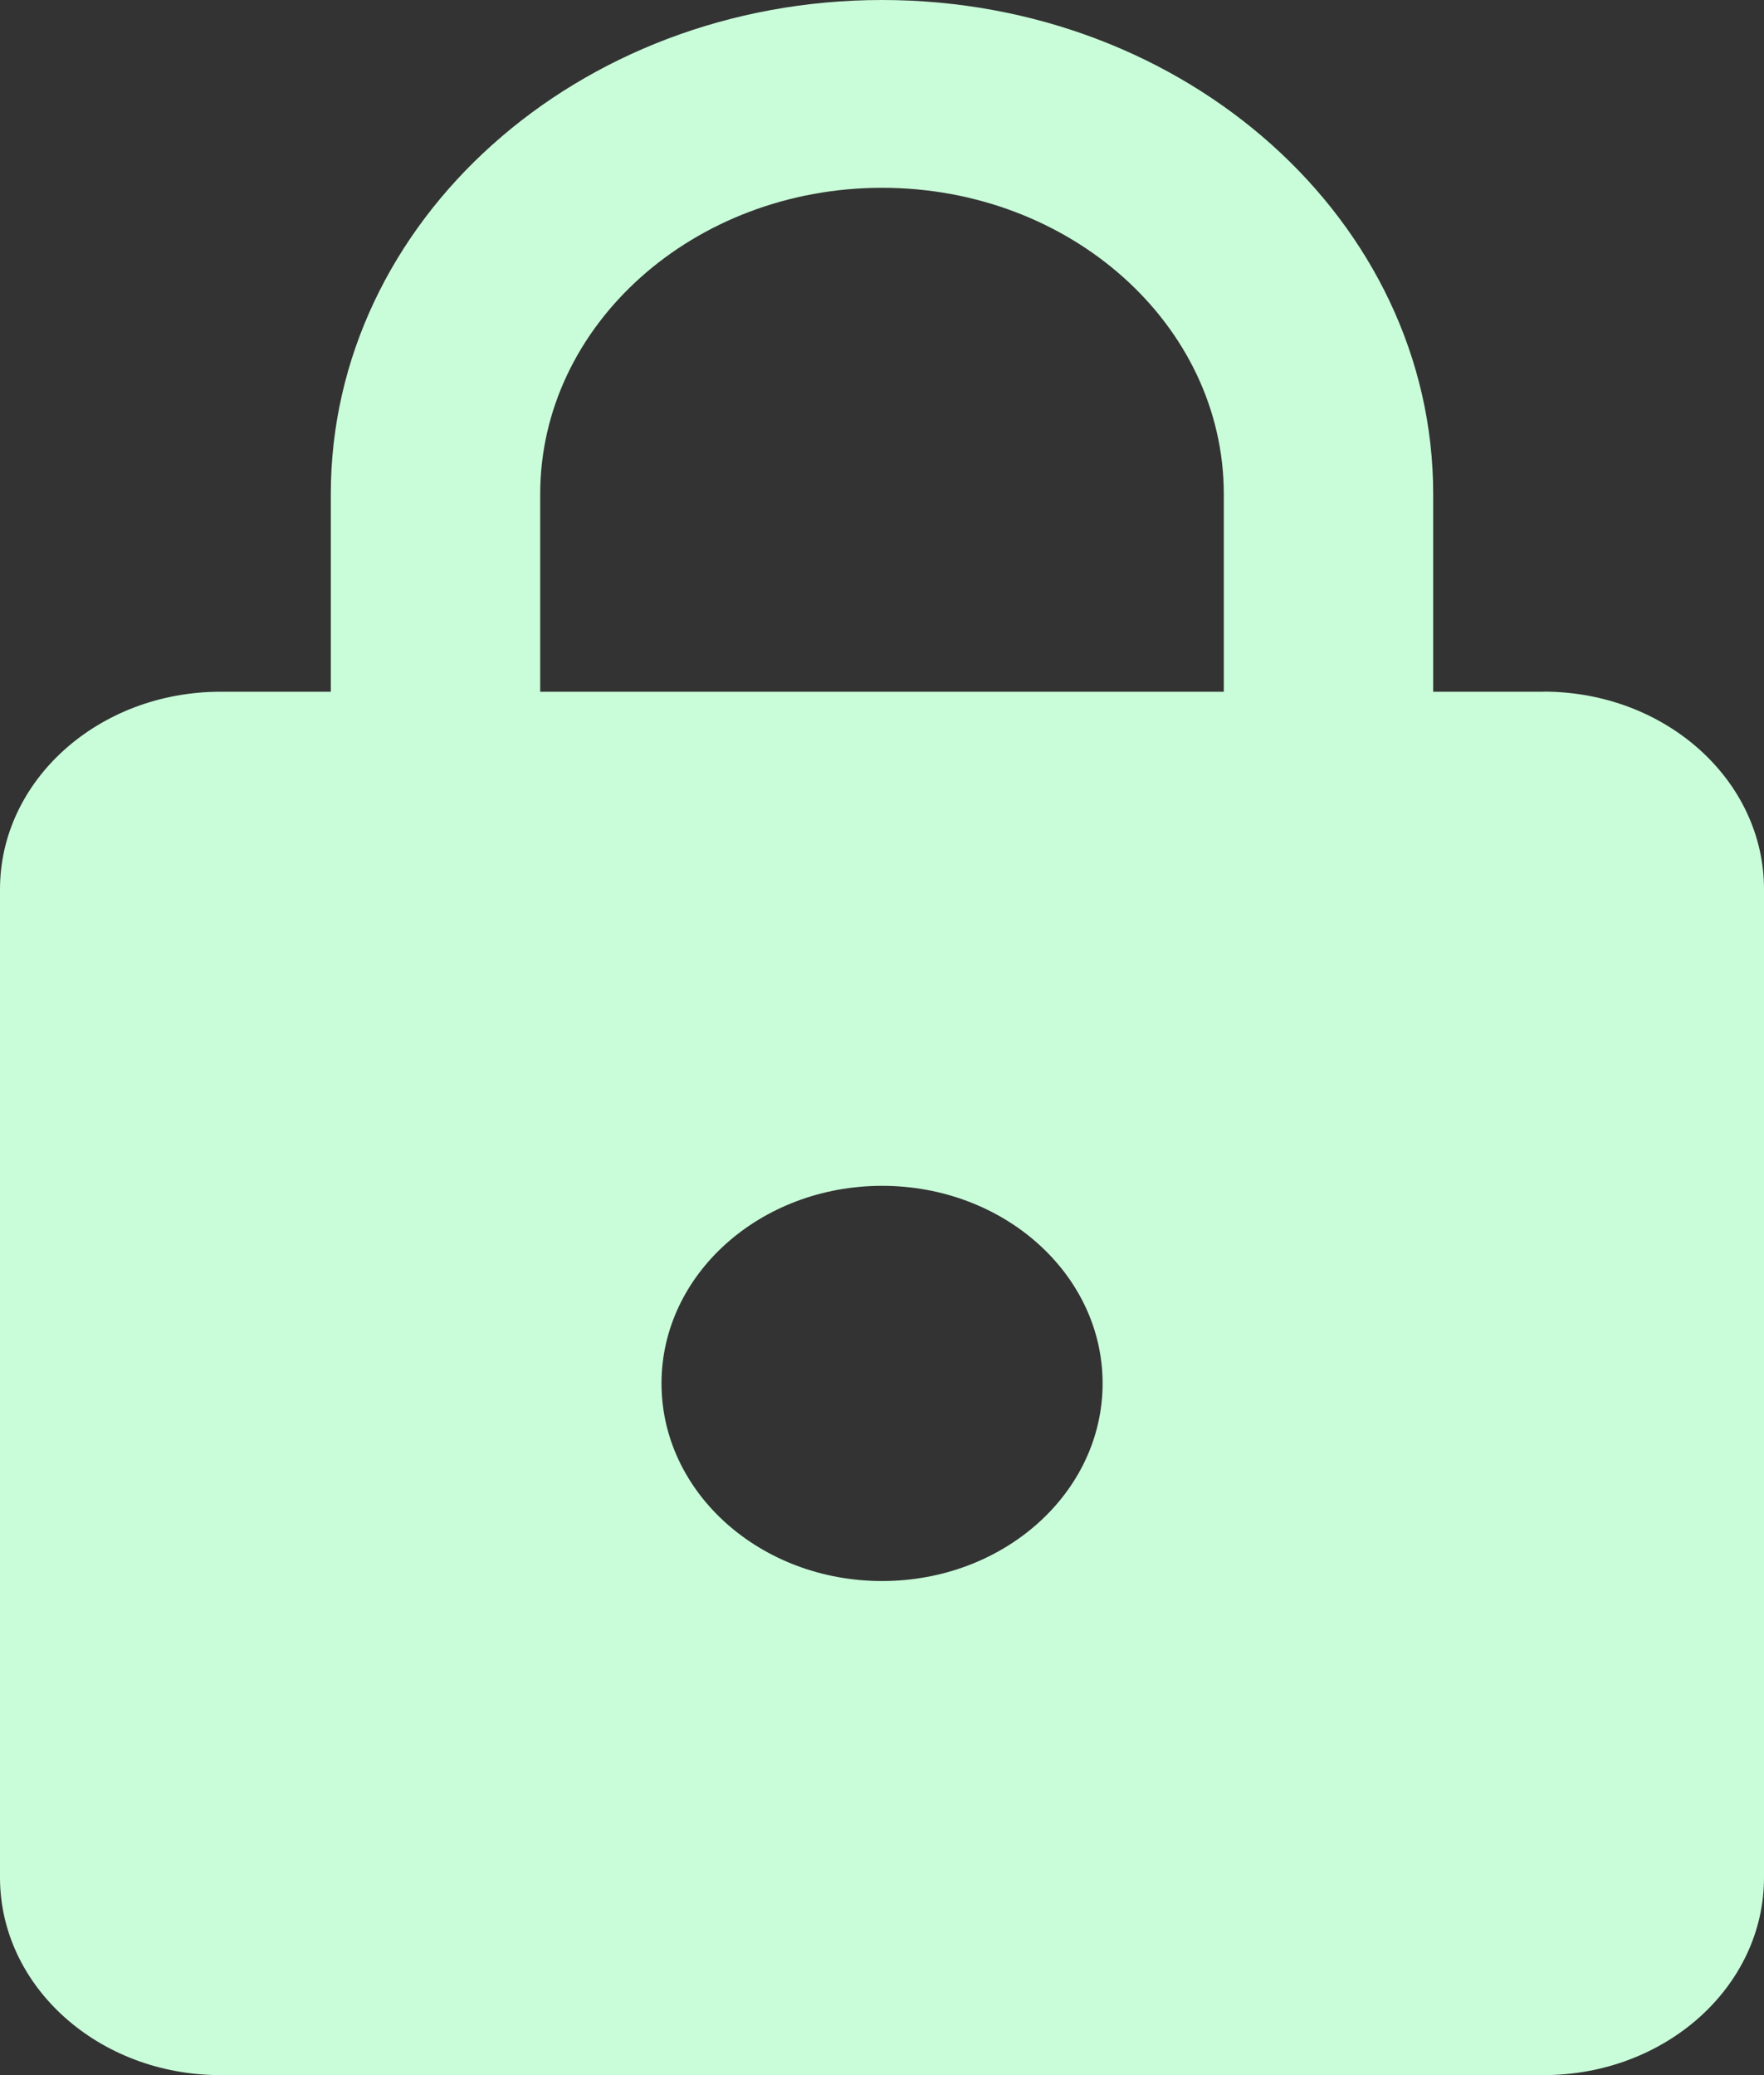 <svg width="17" height="20" viewBox="0 0 17 20" fill="none" xmlns="http://www.w3.org/2000/svg">
<rect x="0" y="0" width="17" height="20" fill="#333333" stroke="none"/>
<path d="M14.875 6.667H13.812V4.762C13.812 2.133 11.433 0 8.5 0C5.568 0 3.188 2.133 3.188 4.762V6.667H2.125C0.952 6.667 -2.8739e-08 7.519 0 8.571V18.095C0 19.148 0.952 20 2.125 20H14.875C16.049 20 17 19.148 17 18.096V8.571C17 7.518 16.049 6.666 14.875 6.666V6.667ZM8.501 15.238C7.327 15.238 6.375 14.386 6.375 13.333C6.375 12.281 7.327 11.429 8.501 11.429C9.675 11.429 10.626 12.281 10.626 13.333C10.626 14.386 9.675 15.238 8.501 15.238V15.238ZM11.795 6.667H5.206V4.762C5.206 3.133 6.684 1.81 8.501 1.81C10.317 1.81 11.794 3.133 11.794 4.762V6.667H11.795Z" fill="#C9FDD9"/>
</svg>
